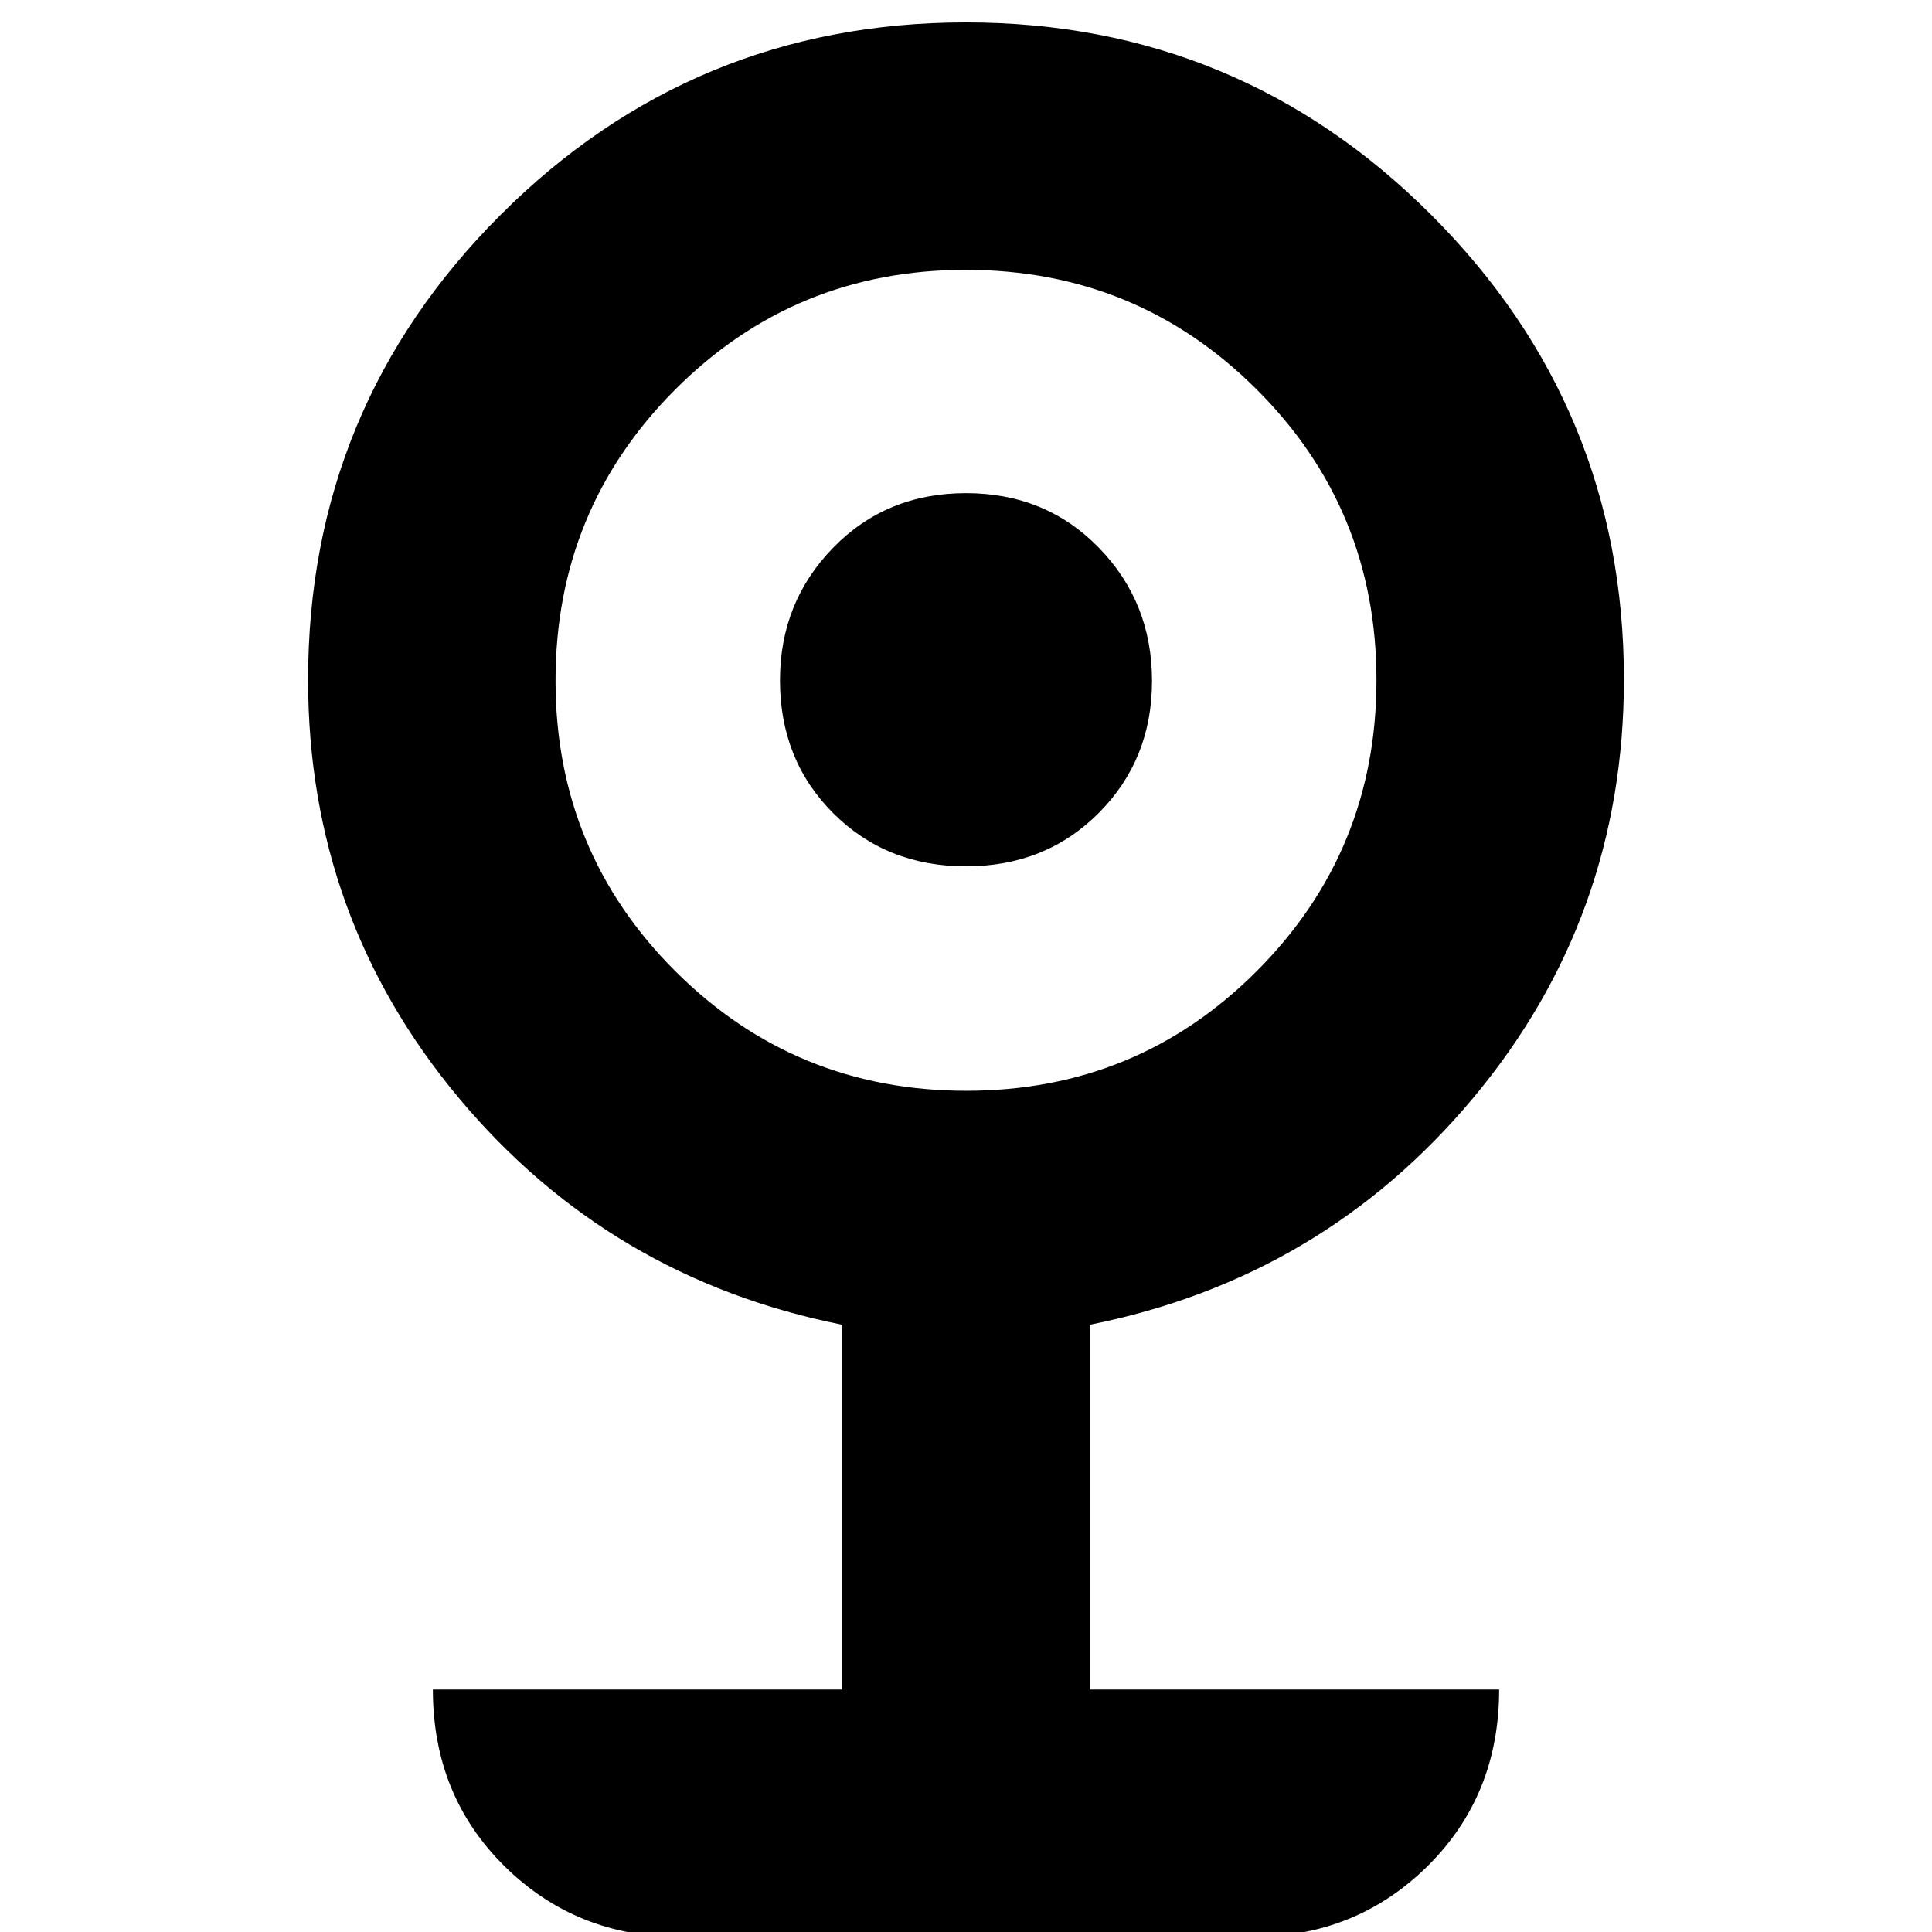 <svg xmlns="http://www.w3.org/2000/svg" height="24" viewBox="0 -960 960 960" width="24"><path d="M338.04 2.48q-51.78 0-87.37-35.19-35.58-35.19-35.58-87.77h203.43v-181.26Q302.93-324.76 228.01-414.4q-74.92-89.64-74.92-207.8 0-135.5 95.69-231.08 95.69-95.59 231.22-95.59t231.22 95.69q95.69 95.69 95.69 230.78 0 118.36-74.92 208T541.48-301.74v181.26h203.43q0 52.58-35.58 87.77-35.59 35.19-87.37 35.19H338.04ZM480.15-418q85.01 0 144.41-59.55 59.4-59.54 59.4-144.56 0-85.01-59.55-144.4-59.55-59.4-144.56-59.4t-144.41 59.54q-59.4 59.55-59.4 144.56t59.55 144.41Q395.14-418 480.15-418ZM480-529.52q-39.57 0-66-26.43t-26.43-66.01q0-38.78 26.43-65.89t66-27.11q39.57 0 66 27.11t26.43 66.18q0 39.06-26.43 65.6-26.43 26.55-66 26.55Z"/></svg>